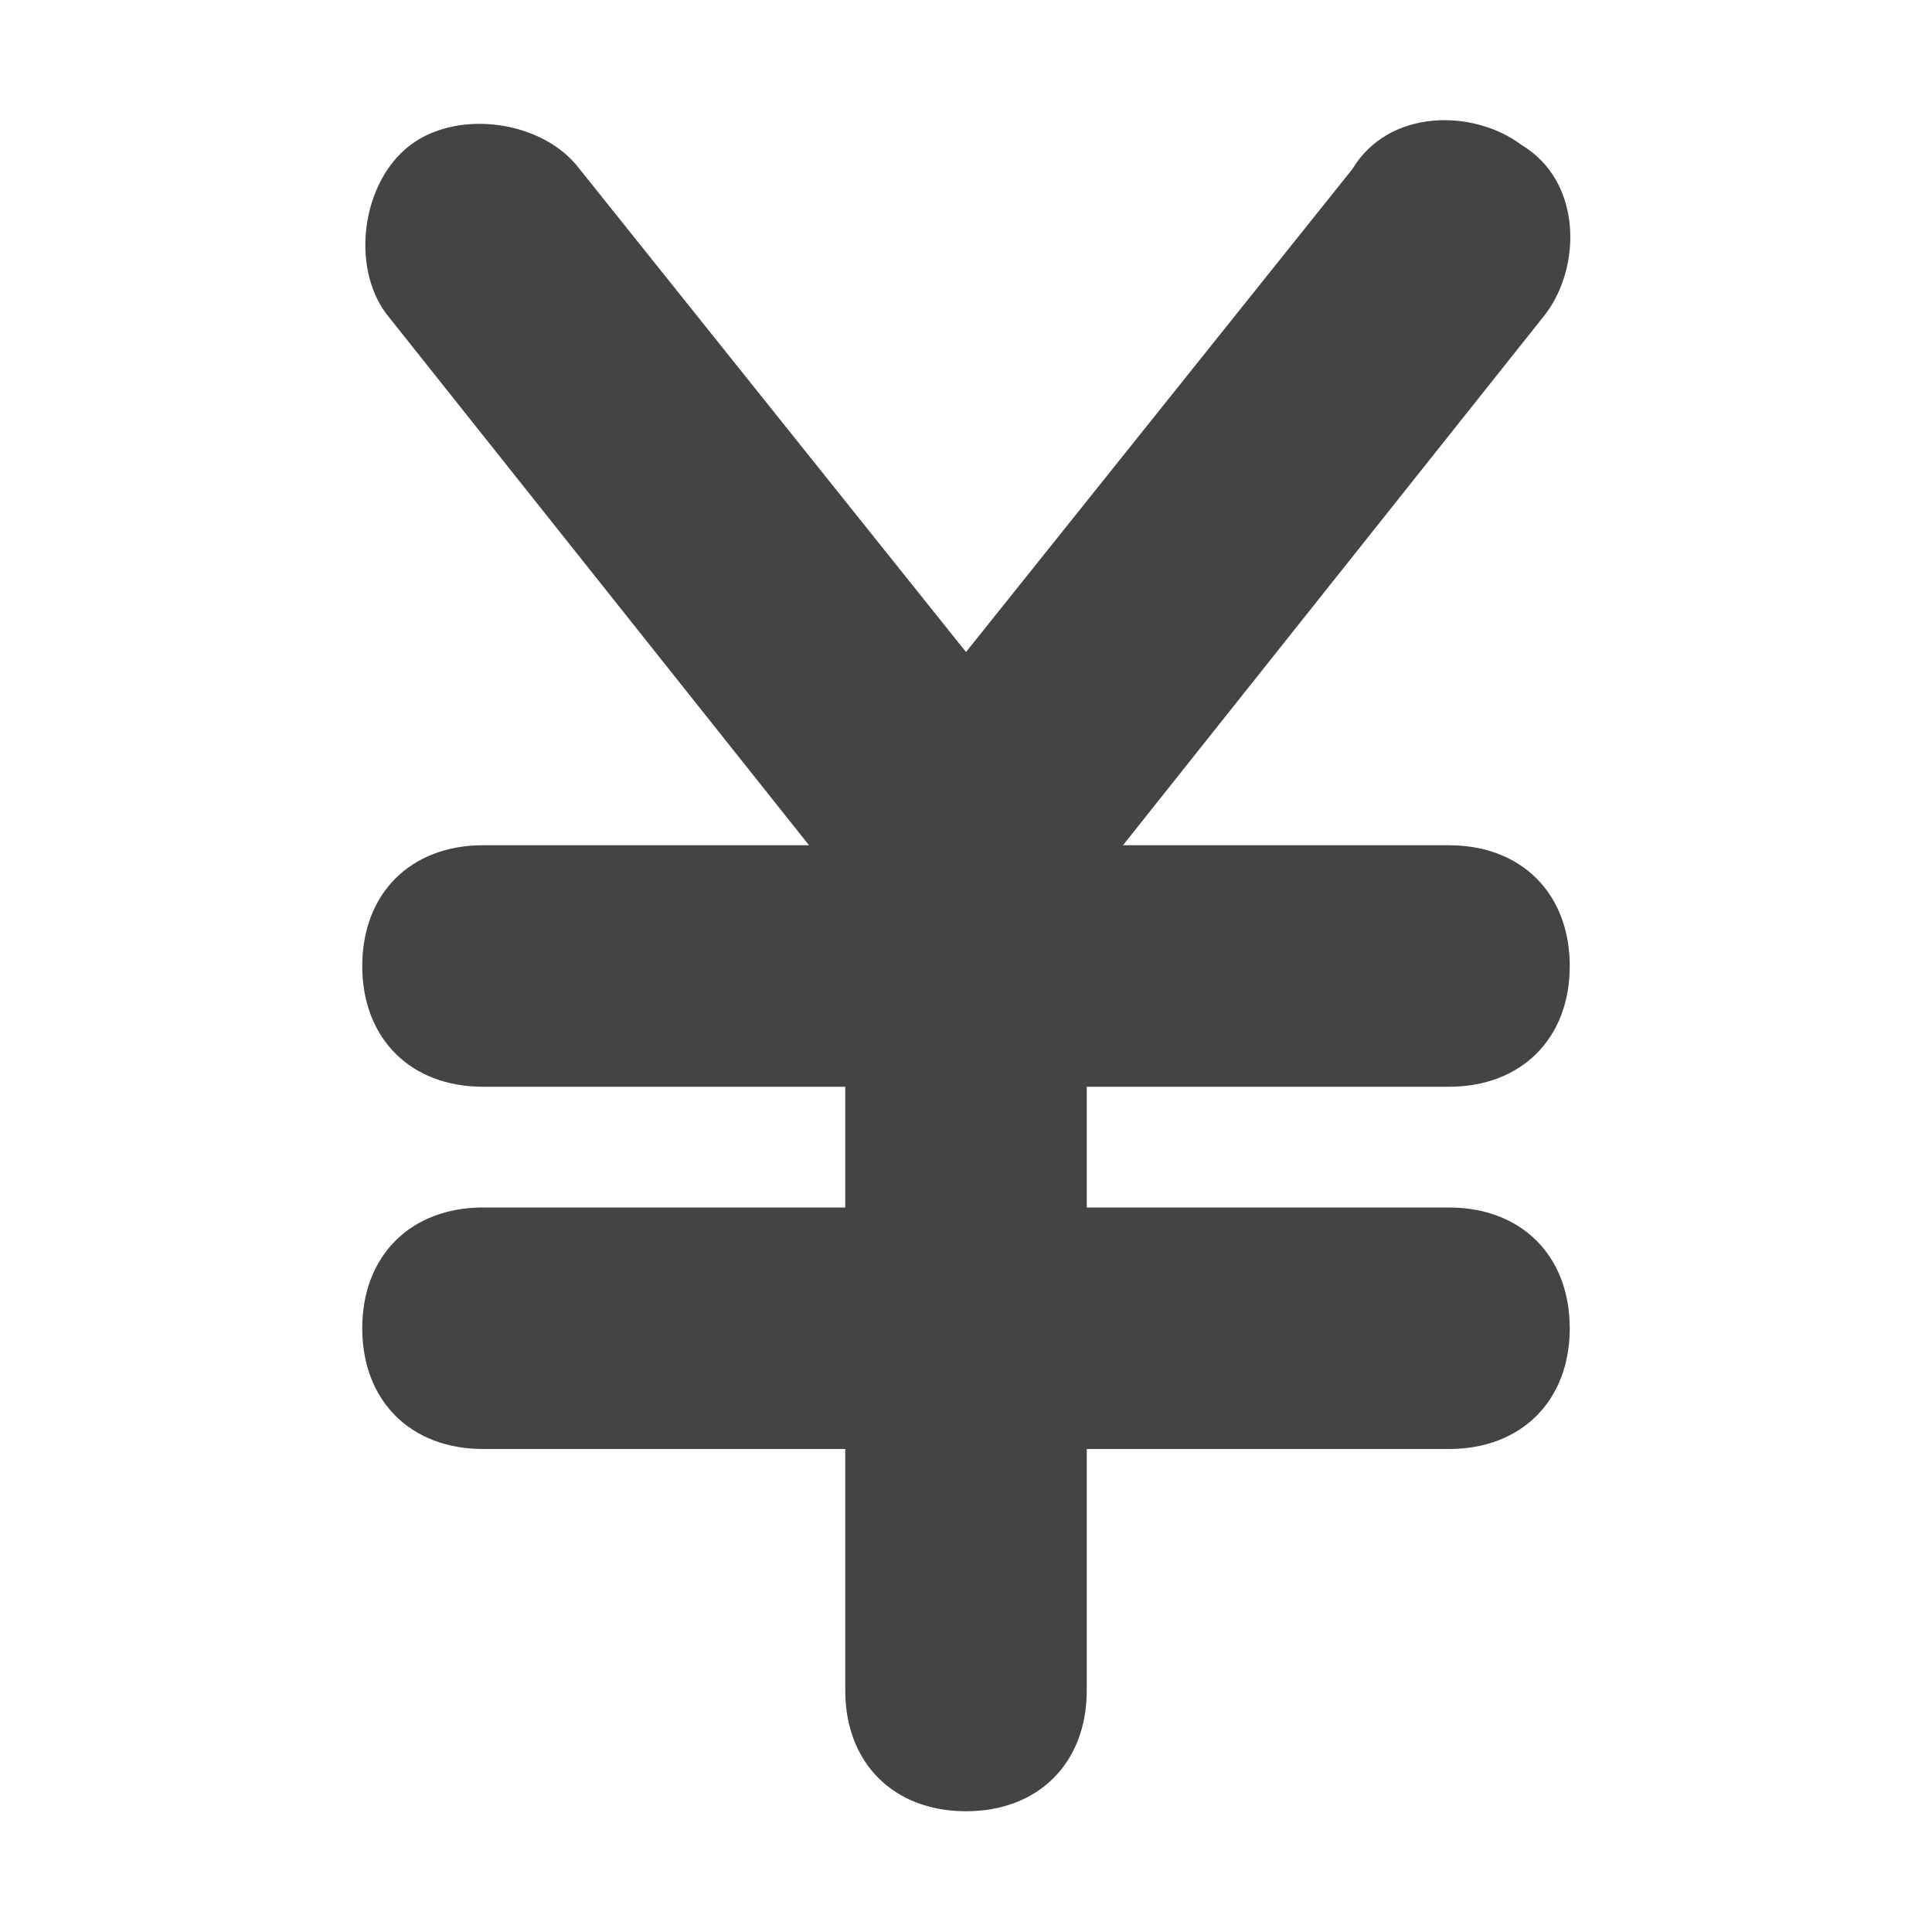 <?xml version="1.0" encoding="utf-8"?>
<!-- Generator: Adobe Illustrator 19.1.0, SVG Export Plug-In . SVG Version: 6.00 Build 0)  -->
<!DOCTYPE svg PUBLIC "-//W3C//DTD SVG 1.1//EN" "http://www.w3.org/Graphics/SVG/1.1/DTD/svg11.dtd">
<svg version="1.1" id="Layer_1" xmlns="http://www.w3.org/2000/svg" xmlns:xlink="http://www.w3.org/1999/xlink" x="0px" y="0px"
	 width="16px" height="16px" viewBox="0 0 16 16" enable-background="new 0 0 16 16" xml:space="preserve">
<path fill="#444444" d="M12,10H9V9h3c0.6,0,1-0.4,1-1s-0.4-1-1-1H9.3l3.5-4.4c0.3-0.4,0.3-1.1-0.2-1.4c-0.4-0.3-1.1-0.3-1.4,0.2
	L8,5.4l-3.2-4c-0.3-0.4-1-0.5-1.4-0.2c-0.4,0.3-0.5,1-0.2,1.4L6.7,7H4C3.4,7,3,7.4,3,8s0.4,1,1,1h3v1H4c-0.6,0-1,0.4-1,1s0.4,1,1,1
	h3v2c0,0.6,0.4,1,1,1s1-0.4,1-1v-2h3c0.6,0,1-0.4,1-1S12.6,10,12,10z"/>
</svg>
